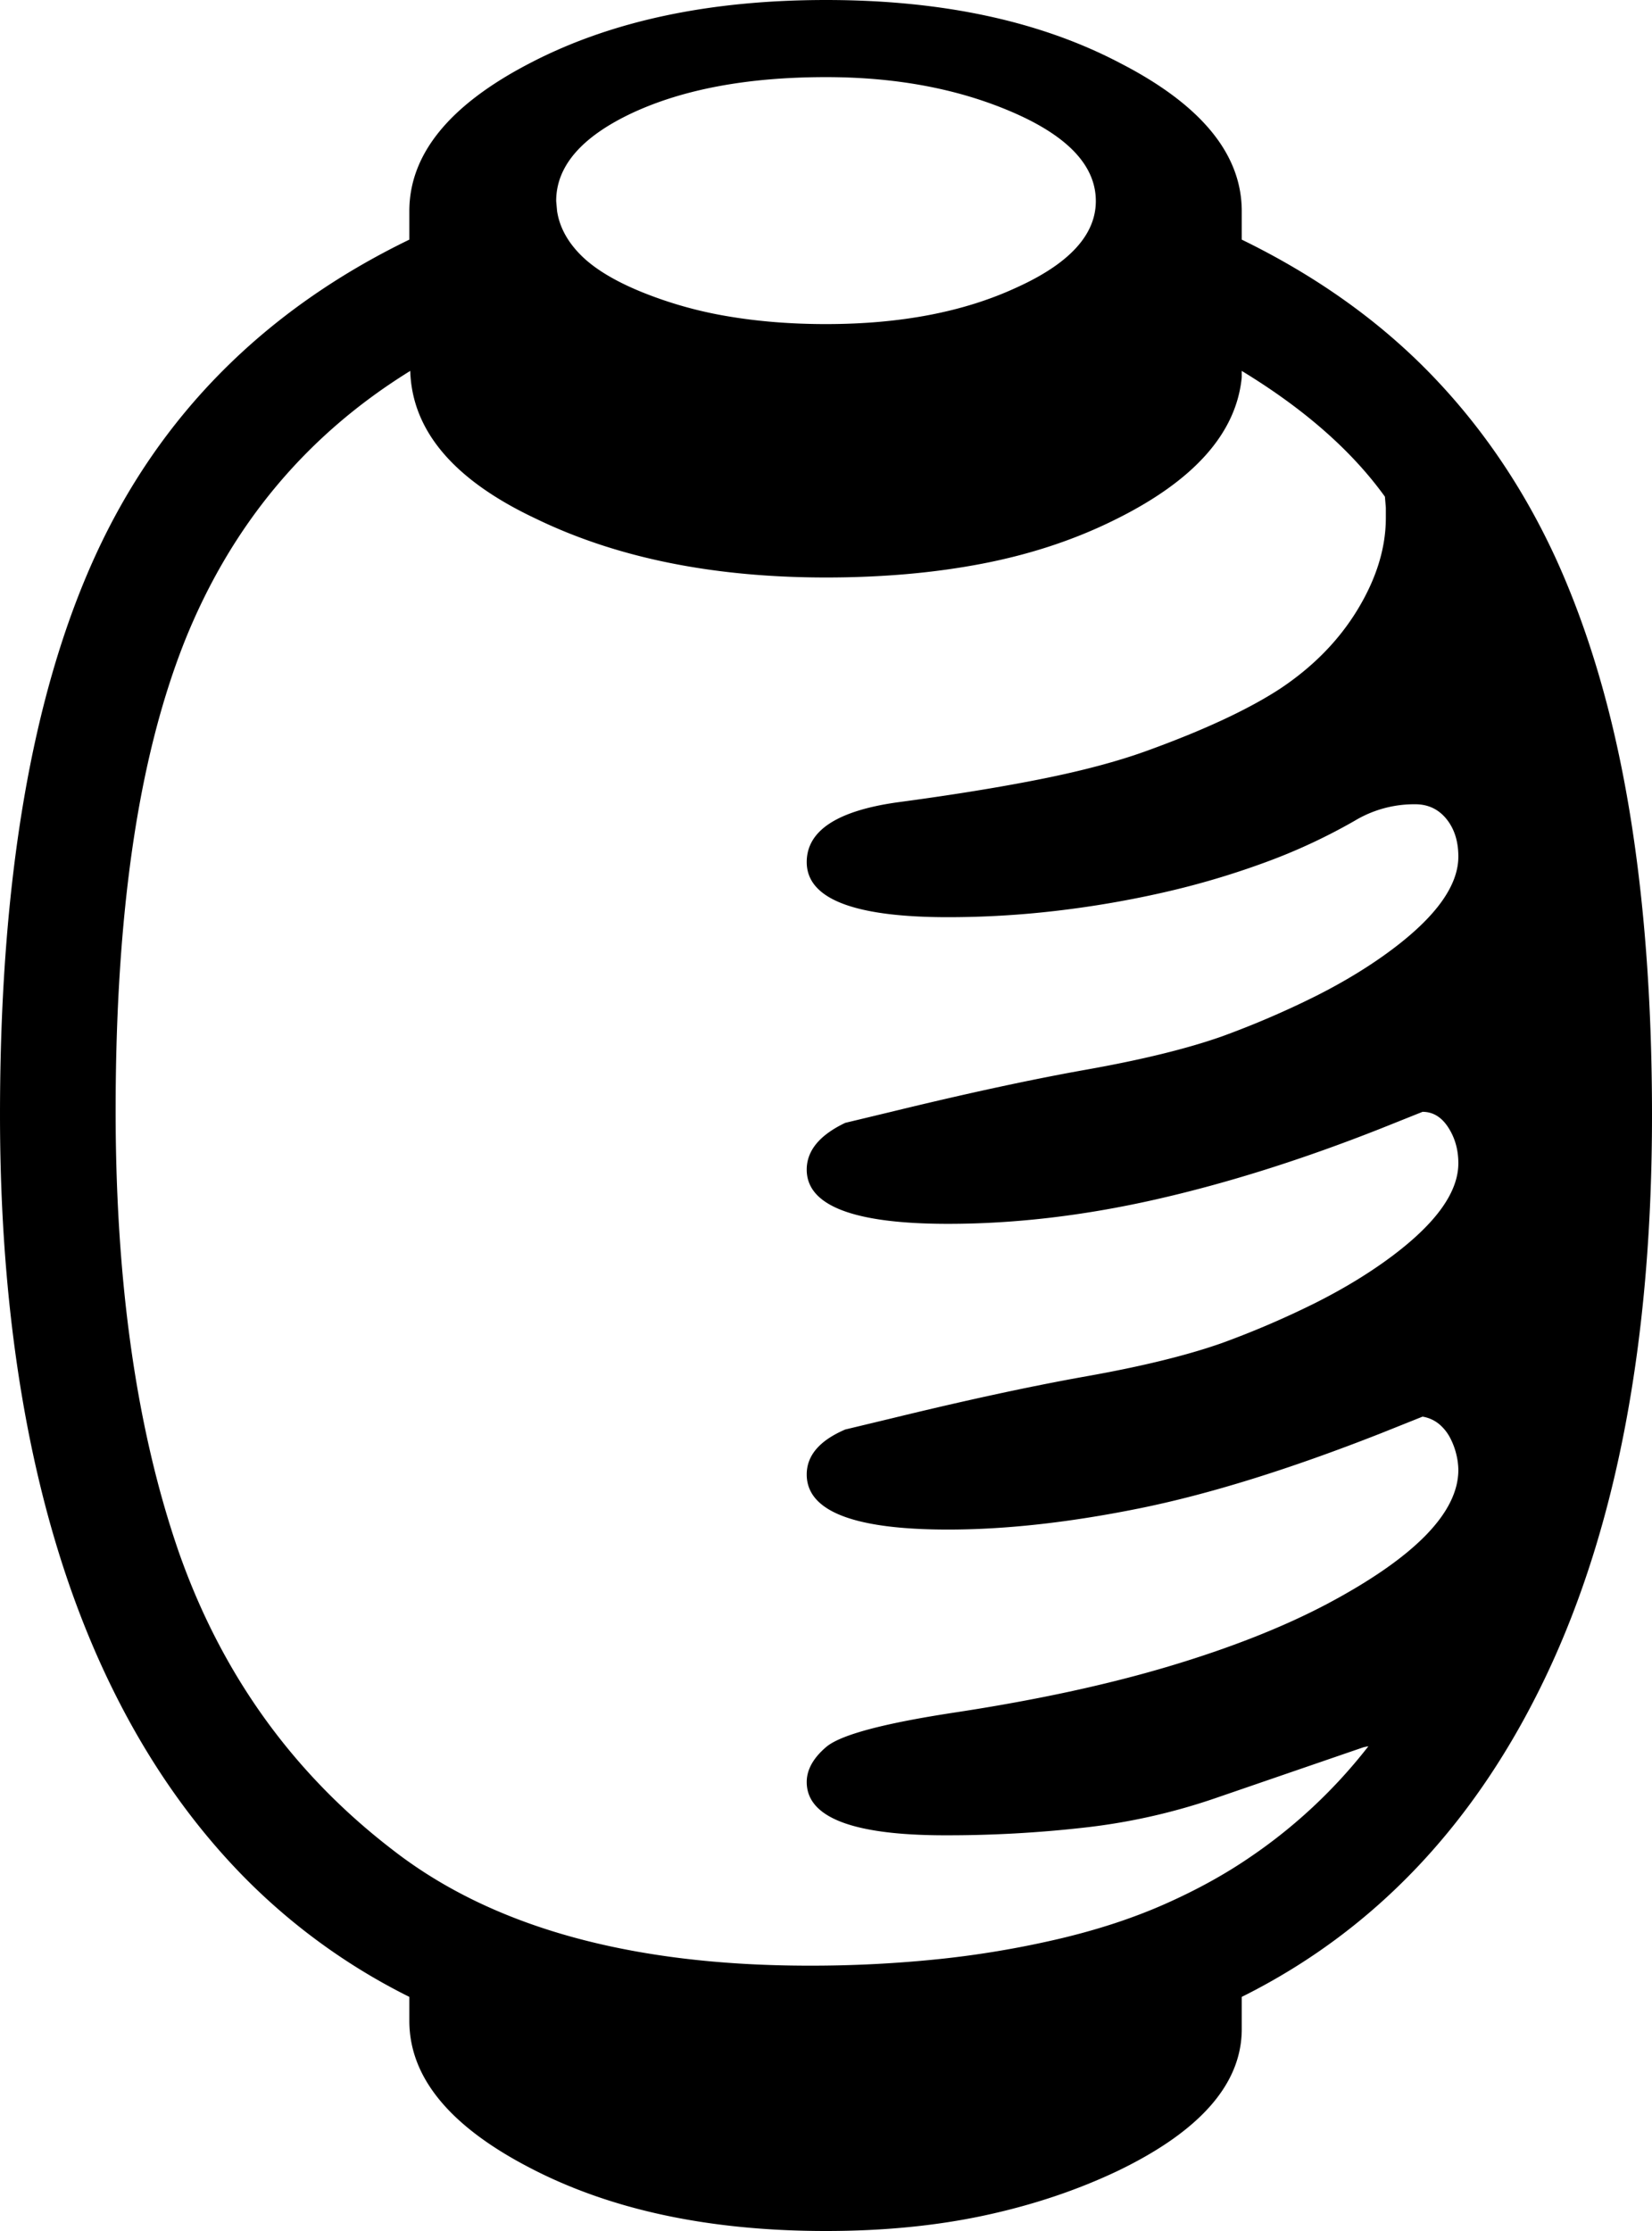<svg viewBox="0 0 1800 2430" xmlns="http://www.w3.org/2000/svg"><path d="m900 84q-127 0-211 39-83 39-83 96l1 11q4 26 26 48t66 40a444.17 444.17 0 0 0 94 26.5q50 8.5 107 8.5 122 0 208-40 86-39 86-94 0-57-89-96t-205-39zm591 1818-5 1-163 56a668.08 668.08 0 0 1 -140.5 31.5 1326.5 1326.5 0 0 1 -152.5 8.5q-151 0-151-58 0-20 21-38 23-20 142-38 131-20 231.5-50t172.5-68q143-76 143-146a74.91 74.91 0 0 0 -2-16 78 78 0 0 0 -6.5-18 49.68 49.68 0 0 0 -12-15.5 38 38 0 0 0 -18.5-8.5l-45 18q-150 59-264 82t-208 23q-154 0-154-60 0-31 42-49l50-12q123-30 213-46t147-36a983.47 983.47 0 0 0 103.5-44.5q46.5-23.5 82.5-50.5 72-54 72-101 0-22-11-39t-28-17l-45 18q-129 51-246 77.5t-226 26.5q-154 0-154-59 0-31 42-51l50-12q123-30 213-46t147-36a983.47 983.47 0 0 0 103.5-44.5q46.5-23.5 82.5-50.5 72-54 72-101 0-25-13-41t-34-16a125.88 125.88 0 0 0 -66 18 631.39 631.39 0 0 1 -98 45.5 894.18 894.18 0 0 1 -110 32.5 1103.13 1103.13 0 0 1 -116.5 20 1012.76 1012.76 0 0 1 -118.5 7q-154 0-154-60 0-51 98-65 90-12 157.5-25.5t114.5-30.5q94-34 146-68 54-36 84.5-86.5t30.5-99.5v-11l-1-12q-54-75-156-137v7q-9 92-140 156-65 32-143 47t-170 15q-184 0-316-64-134-63-137-161-170 105-246 295-38 96-56.5 223t-18.5 288q0 282 69 481 70 199 233 324 162 126 454 126a1351.34 1351.34 0 0 0 139.5-7 1051.34 1051.34 0 0 0 131.5-22q64-15 116-38t93.5-51.5a564.92 564.92 0 0 0 128.5-120.5zm309-687q0 367-115 609.5t-332 350.5v35q0 89-134 154-67 32-146 49t-173 17q-191 0-323-69-131-68-131-160v-26a673.62 673.62 0 0 1 -193-144q-83-89-139.5-210.5t-85-274q-28.5-152.5-28.5-332.5 0-382 104-609 105-229 342-344v-31q0-93 131-161 132-69 323-69 190 0 321 69 132 68 132 161v31q121 59 205.5 146t137.5 203q53 117 78.5 267.5t25.5 337.5z"/></svg>